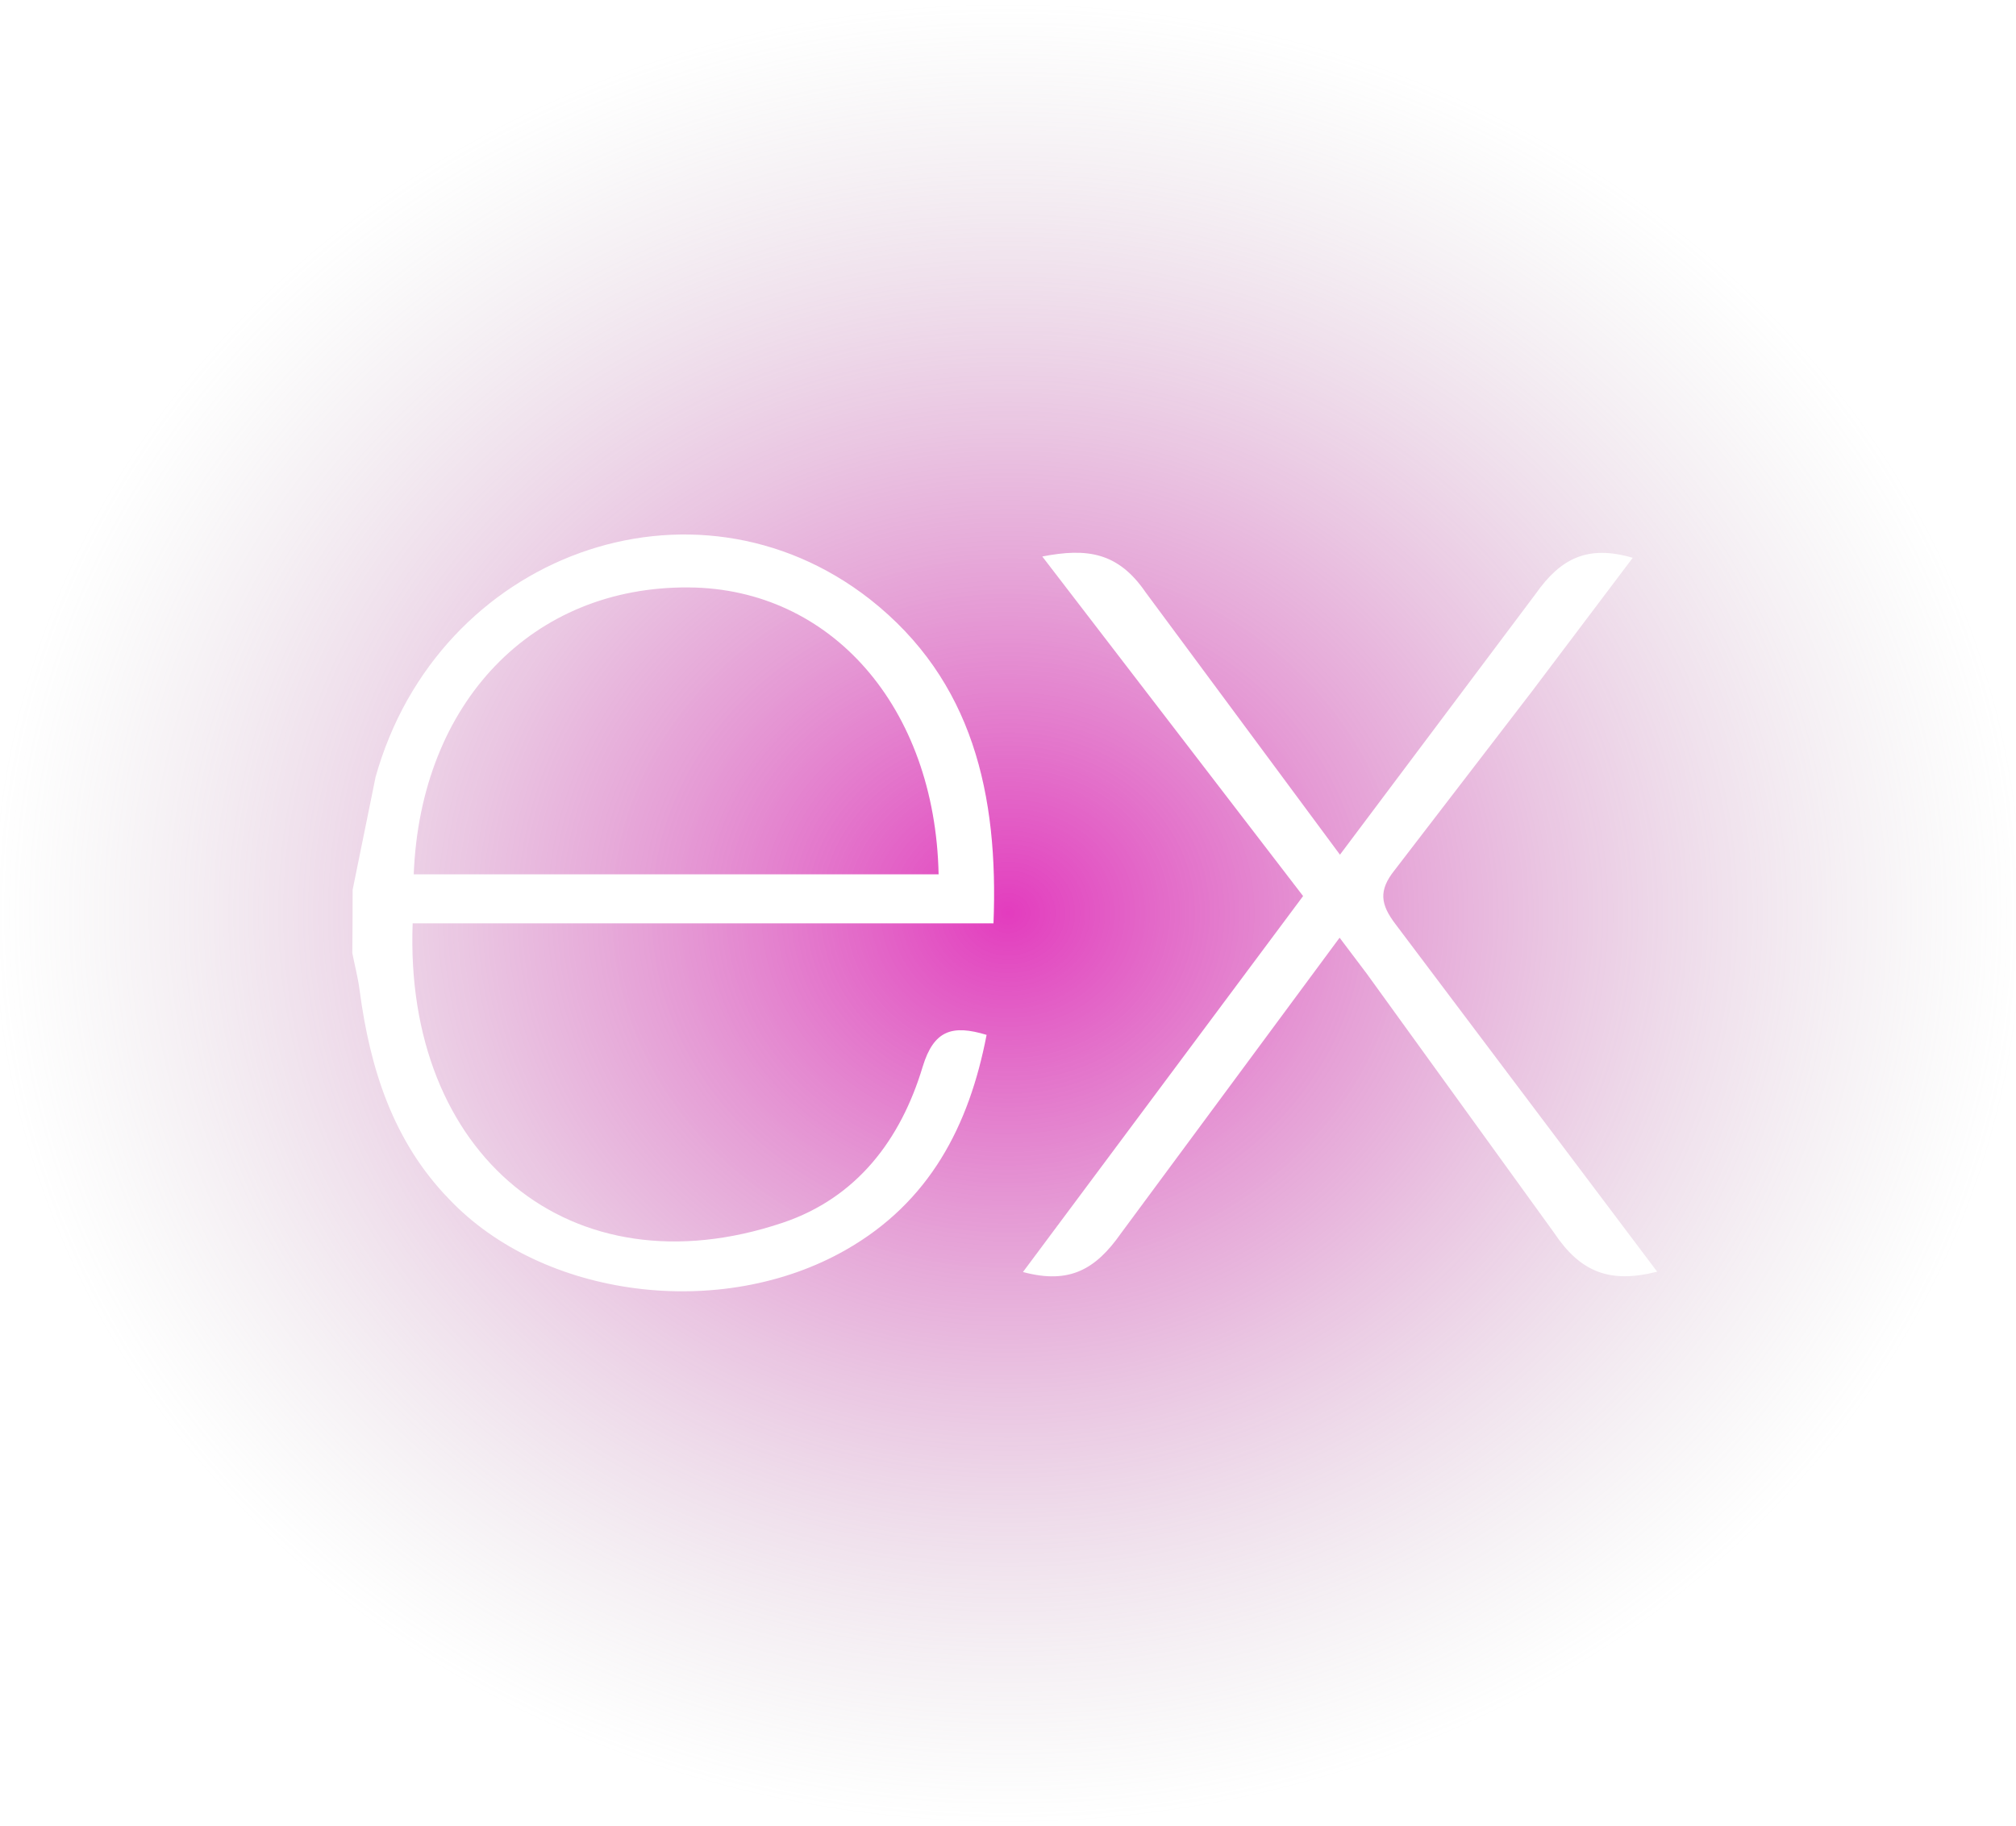 <svg width="309" height="280" viewBox="0 0 309 280" fill="none" xmlns="http://www.w3.org/2000/svg">
<rect width="309" height="280" fill="url(#paint0_radial_12_34)"/>
<path d="M254 194.969C246.725 196.819 242.225 195.05 238.188 188.988L209.475 149.263L205.325 143.763L171.794 189.119C167.962 194.575 163.944 196.95 156.794 195.019L199.731 137.381L159.756 85.319C166.631 83.981 171.381 84.663 175.6 90.819L205.381 131.038L235.381 91.038C239.225 85.581 243.356 83.506 250.256 85.519L234.756 106.069L213.756 133.413C211.256 136.538 211.6 138.675 213.9 141.694L254 194.969ZM54.05 136.419L57.562 119.144C67.125 84.956 106.313 70.75 133.338 91.875C149.131 104.3 153.056 121.875 152.275 141.563H63.25C61.913 177 87.419 198.388 119.938 187.475C131.344 183.644 138.063 174.713 141.425 163.538C143.131 157.938 145.956 157.063 151.219 158.663C148.531 172.638 142.469 184.313 129.656 191.619C110.513 202.556 83.188 199.019 68.812 183.819C60.25 175 56.712 163.825 55.125 151.875C54.875 149.9 54.375 148.019 54 146.125C54.033 142.892 54.05 139.658 54.05 136.425V136.419ZM63.413 134.044H143.863C143.338 108.419 127.381 90.219 105.575 90.063C81.638 89.875 64.45 107.644 63.413 134.044Z" fill="white"/>
<defs>
<radialGradient id="paint0_radial_12_34" cx="0" cy="0" r="1" gradientUnits="userSpaceOnUse" gradientTransform="translate(154.5 140) rotate(90) scale(140 154.5)">
<stop stop-color="#DC0BAE" stop-opacity="0.8"/>
<stop offset="1" stop-color="#B4B4B4" stop-opacity="0"/>
</radialGradient>
</defs>
</svg>
